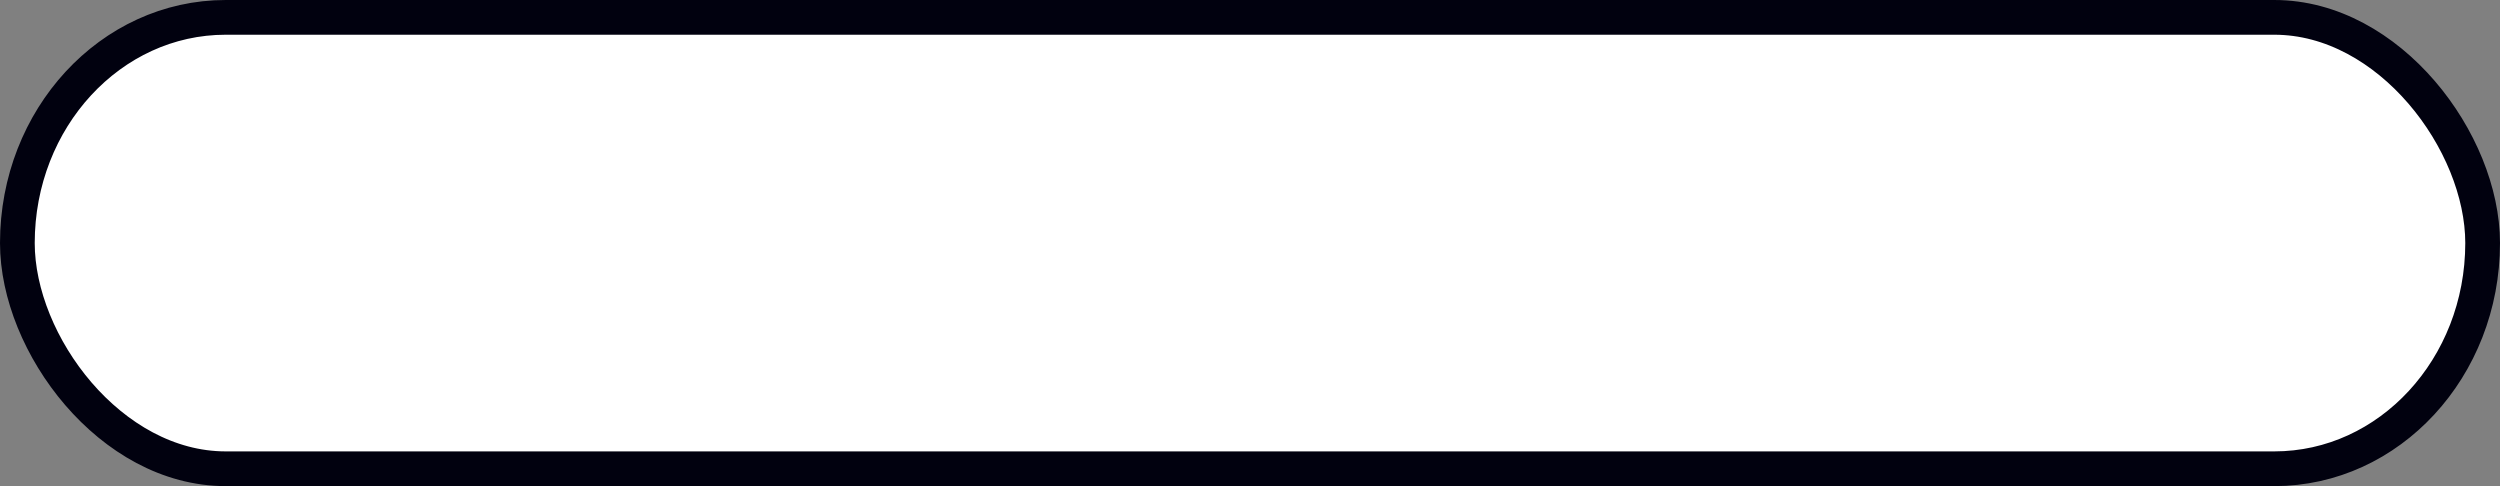 <?xml version="1.0" encoding="UTF-8"?>
<svg viewBox="0 0 72 14" width="119.998" height="23.333" version="1.1" xmlns="http://www.w3.org/2000/svg">
  <rect x="0" y="0" width="72" height="14" fill="#808080" stroke="none"/>
  <rect x=".5" y=".5" width="71" height="13" rx="6" ry="7.5" fill="#fff" opacity=".995" stroke="#00000f"/>
</svg>
